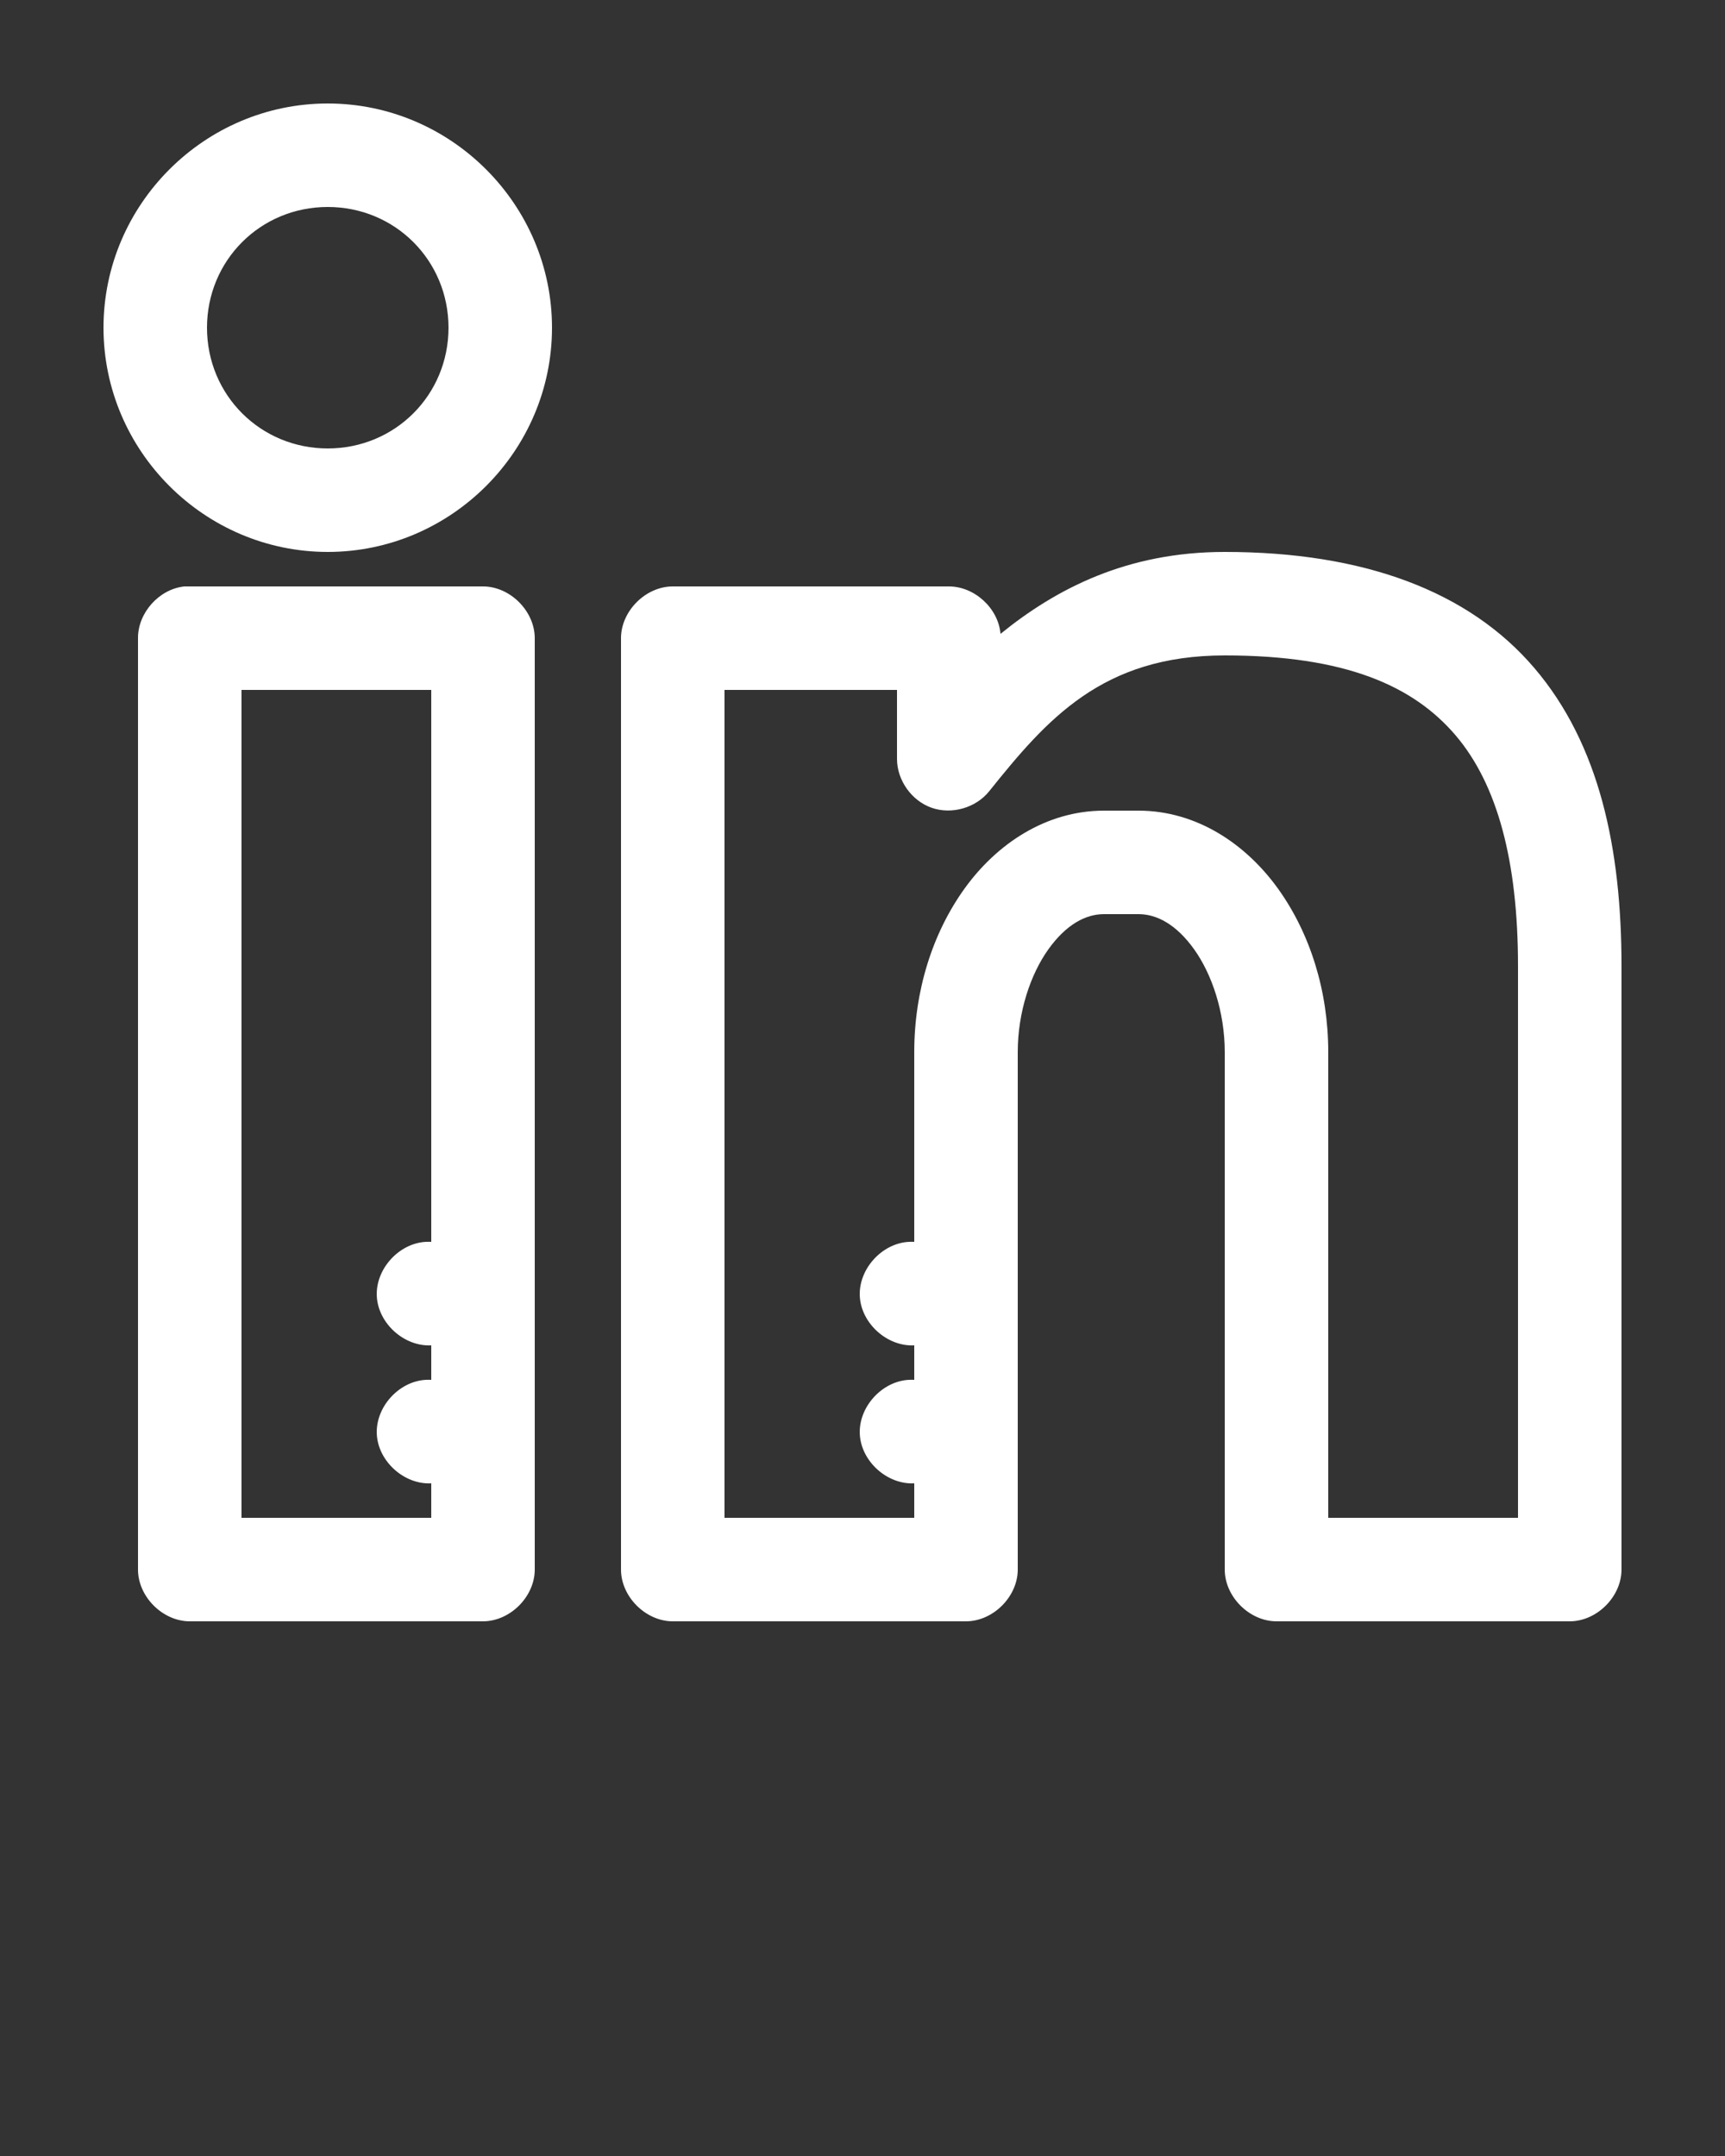 <svg xmlns:dc="http://purl.org/dc/elements/1.1/" xmlns:cc="http://creativecommons.org/ns#" xmlns:rdf="http://www.w3.org/1999/02/22-rdf-syntax-ns#" xmlns:svg="http://www.w3.org/2000/svg" xmlns="http://www.w3.org/2000/svg" xmlns:sodipodi="http://sodipodi.sourceforge.net/DTD/sodipodi-0.dtd" xmlns:inkscape="http://www.inkscape.org/namespaces/inkscape" version="1.1" x="0px" y="0px" viewBox="0 0 100 125"><rect x="0" y="0" width="100" height="125" fill="#333333" stroke="none"/><g transform="translate(0,-952.362)"><path style="text-indent:0;text-transform:none;direction:ltr;block-progression:tb;baseline-shift:baseline;color:#000000;enable-background:accumulate;" d="M 19,6 C 11.856,6 6,11.856 6,19 6,26.144 11.856,32 19,32 26.144,32 32,26.144 32,19 32,11.856 26.144,6 19,6 z m 0,6 c 3.902,0 7,3.098 7,7 0,3.902 -3.098,7 -7,7 -3.902,0 -7,-3.098 -7,-7 0,-3.902 3.098,-7 7,-7 z M 71,32 C 65.326,32 61.228,34.132 58,36.75 57.876,35.264 56.491,33.995 55,34 l -16,0 c -1.571,1.57e-4 -3,1.429 -3,3 l 0,54 c 1.57e-4,1.571 1.429,3 3,3 l 17,0 c 1.571,-1.57e-4 3,-1.429 3,-3 l 0,-30 c 0,-2.329 0.748,-4.528 1.781,-5.969 C 61.815,53.591 62.941,53 64,53 l 2,0 c 1.059,0 2.185,0.591 3.219,2.031 C 70.252,56.472 71,58.671 71,61 l 0,30 c 1.57e-4,1.571 1.429,3 3,3 l 17,0 c 1.571,-1.57e-4 3,-1.429 3,-3 L 94,56 C 94,49.205 92.723,43.15 88.938,38.719 85.152,34.287 79.078,32 71,32 z M 10.688,34 C 9.224,34.153 7.992,35.528 8,37 l 0,54 c 1.571e-4,1.571 1.429,3 3,3 l 17,0 c 1.571,-1.57e-4 3,-1.429 3,-3 l 0,-54 c -1.57e-4,-1.571 -1.429,-3 -3,-3 -5.759,-9e-6 -11.578,0 -17.312,0 z M 71,38 c 6.993,0 10.929,1.762 13.375,4.625 C 86.821,45.488 88,49.974 88,56 l 0,32 -11,0 0,-27 C 77,57.456 75.952,54.122 74.094,51.531 72.235,48.94 69.373,47 66,47 l -2,0 c -3.373,0 -6.235,1.94 -8.094,4.531 C 54.048,54.122 53,57.456 53,61 l 0,11 c -0.104,-0.005 -0.208,-0.005 -0.312,0 -1.571,0.082 -2.926,1.585 -2.844,3.156 C 49.925,76.727 51.429,78.082 53,78 l 0,2 c -0.104,-0.005 -0.208,-0.005 -0.312,0 -1.571,0.082 -2.926,1.585 -2.844,3.156 C 49.925,84.727 51.429,86.082 53,86 l 0,2 -11,0 0,-48 10,0 0,4 c -6.13e-4,1.234 0.843,2.424 2.007,2.833 1.164,0.409 2.566,0.006 3.337,-0.958 C 60.671,41.727 63.88,38 71,38 z m -57,2 11,0 0,32 c -0.104,-0.005 -0.208,-0.005 -0.312,0 -1.571,0.082 -2.926,1.585 -2.844,3.156 C 21.925,76.727 23.429,78.082 25,78 l 0,2 c -0.104,-0.005 -0.208,-0.005 -0.312,0 -1.571,0.082 -2.926,1.585 -2.844,3.156 C 21.925,84.727 23.429,86.082 25,86 l 0,2 -11,0 z" transform="translate(0,952.362)" fill="#ffffff" fill-opacity="1" stroke="none" marker="none" visibility="visible" display="inline" overflow="visible"/>
</g></svg>